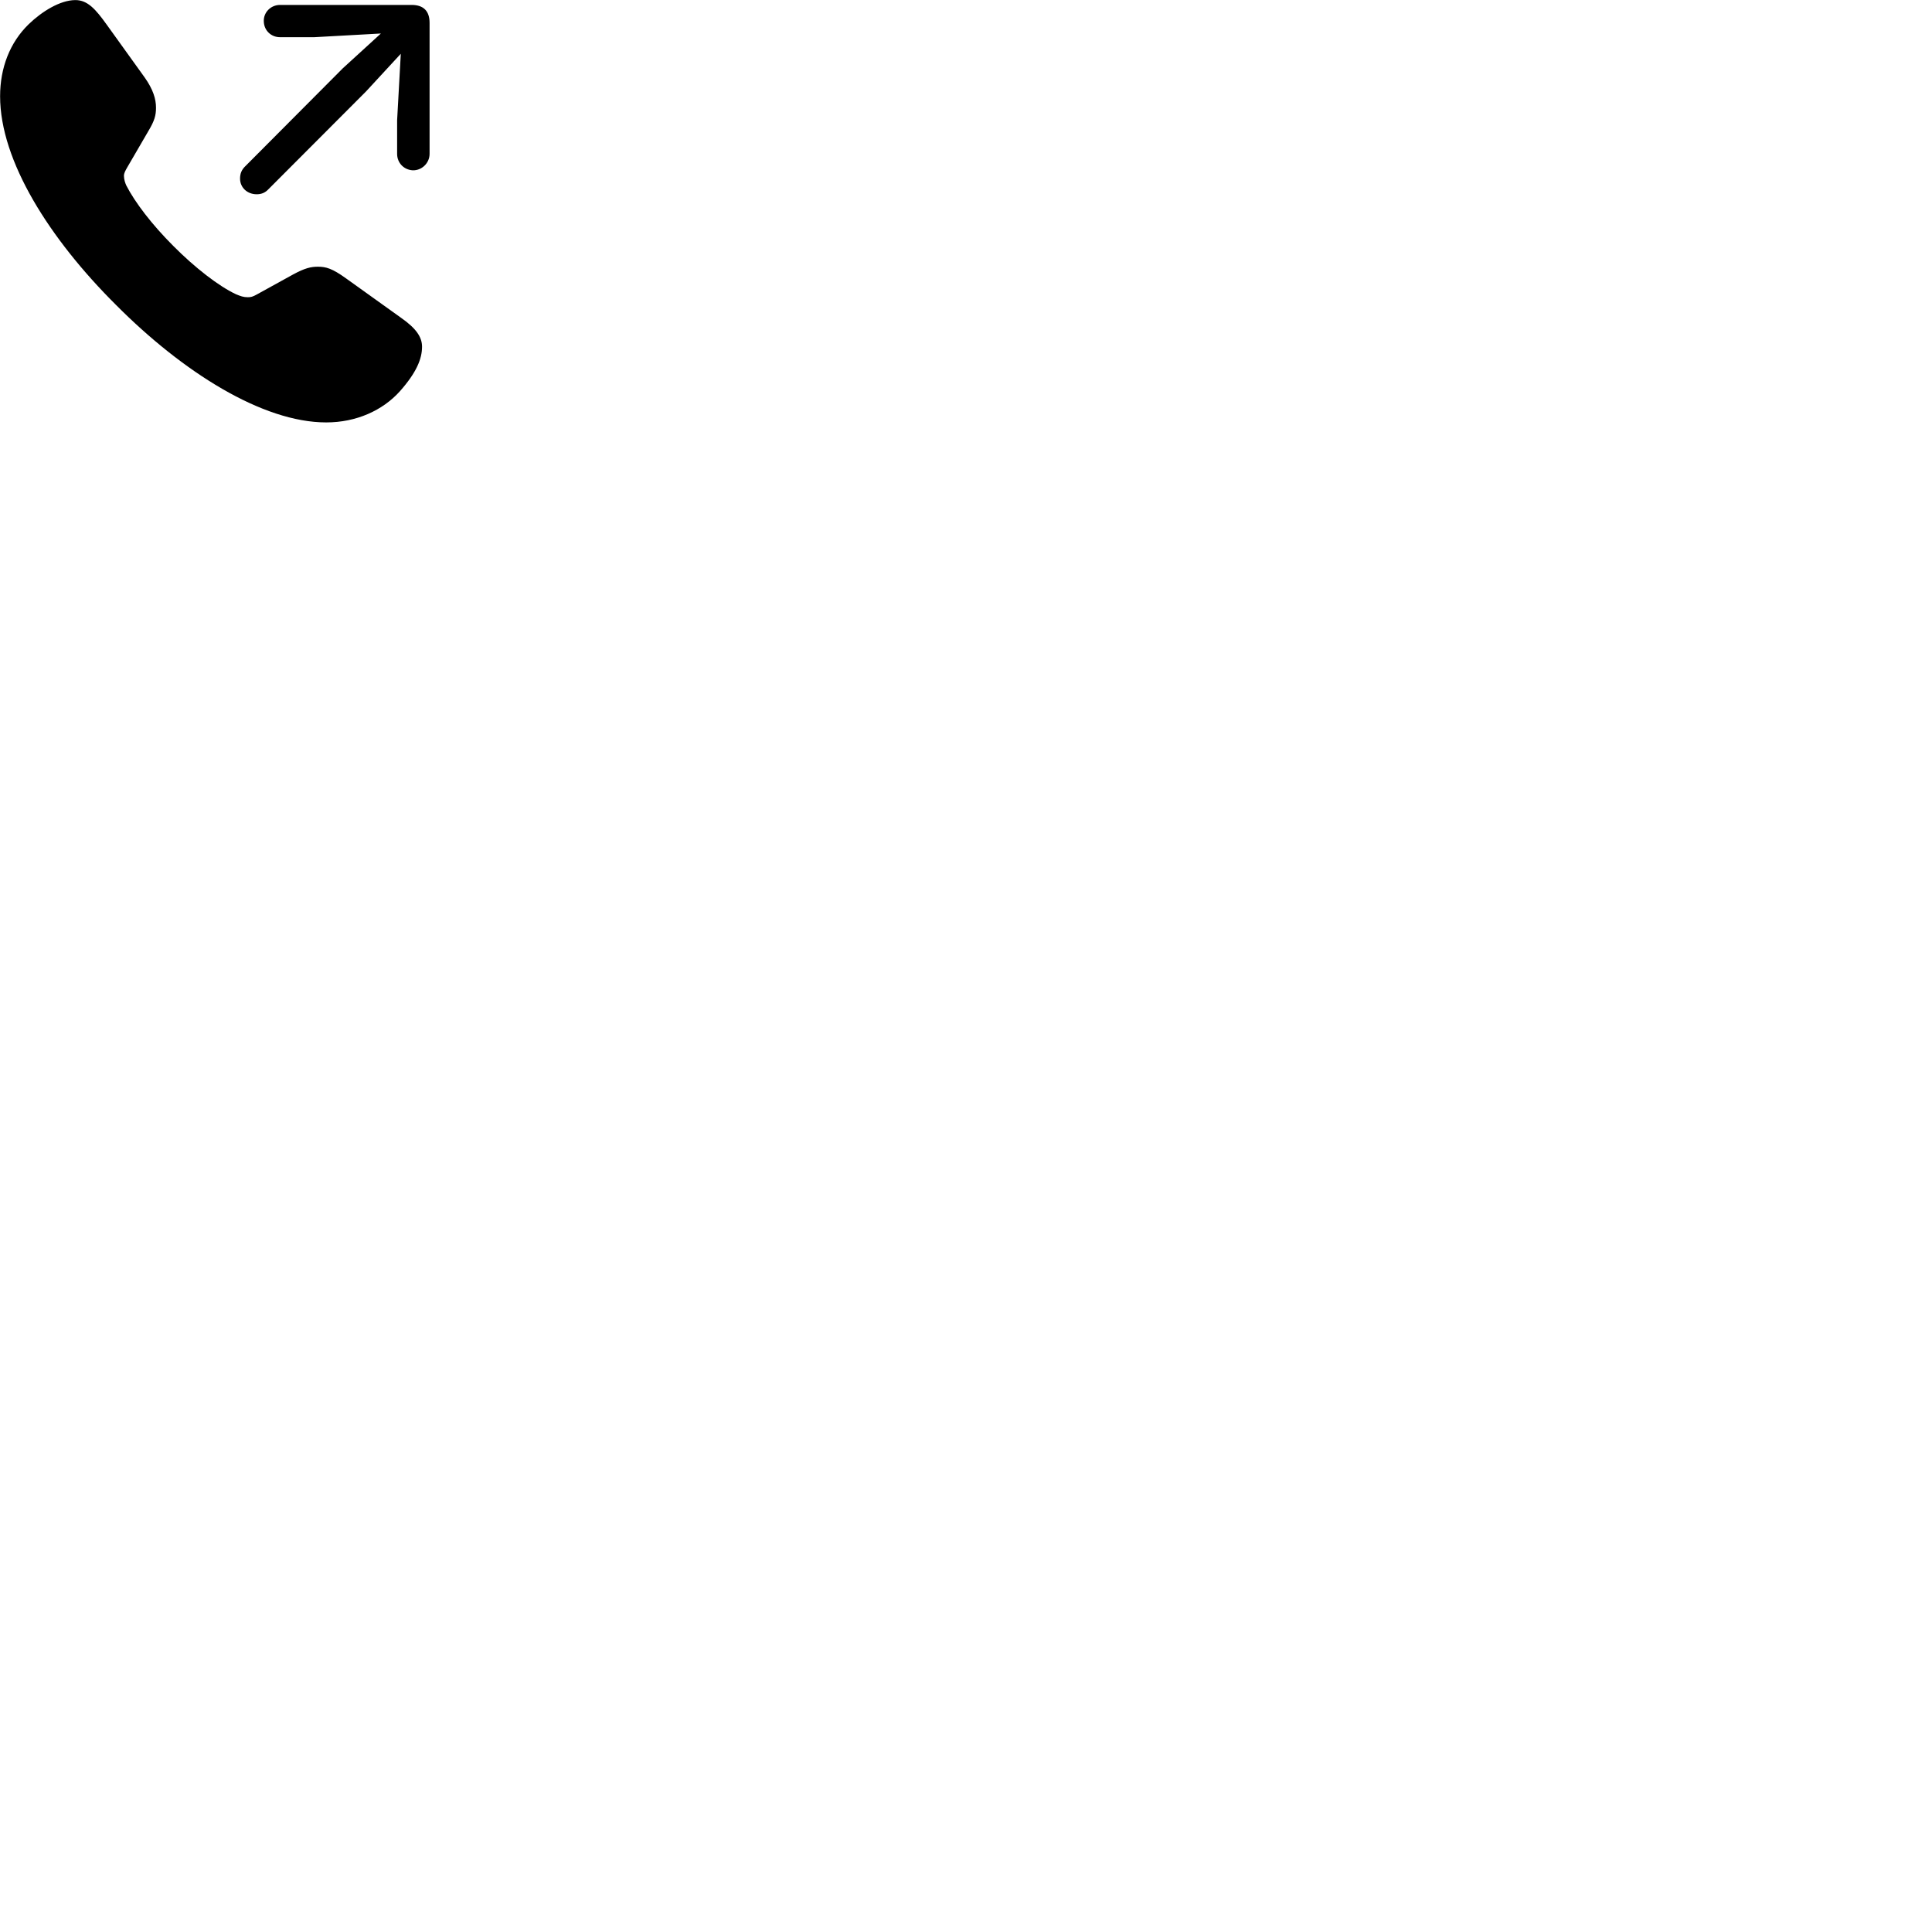 
        <svg xmlns="http://www.w3.org/2000/svg" viewBox="0 0 100 100">
            <path d="M6.005 15.784C9.445 19.244 13.575 21.864 16.885 21.864C18.445 21.864 19.805 21.244 20.695 20.255C21.555 19.285 21.845 18.575 21.845 17.945C21.845 17.445 21.535 16.994 20.765 16.454L17.905 14.405C17.195 13.895 16.875 13.805 16.455 13.805C16.095 13.805 15.785 13.874 15.175 14.204L13.305 15.235C13.075 15.364 12.985 15.384 12.825 15.384C12.595 15.384 12.445 15.325 12.225 15.235C11.335 14.825 10.075 13.845 8.965 12.725C7.855 11.614 6.985 10.475 6.535 9.595C6.485 9.485 6.415 9.294 6.415 9.104C6.415 8.954 6.495 8.825 6.585 8.665L7.685 6.774C7.995 6.255 8.075 5.974 8.075 5.574C8.075 5.125 7.925 4.625 7.485 4.005L5.515 1.264C4.955 0.484 4.535 0.004 3.905 0.004C3.115 0.004 2.165 0.595 1.485 1.254C0.515 2.195 0.005 3.505 0.005 4.984C0.005 8.325 2.565 12.364 6.005 15.784ZM13.285 10.055C13.535 10.055 13.725 9.975 13.895 9.794L18.945 4.734L20.745 2.784L20.555 6.224V7.965C20.555 8.425 20.895 8.784 21.355 8.815C21.825 8.835 22.235 8.444 22.235 7.965V1.185C22.235 0.575 21.925 0.255 21.305 0.255H14.495C14.015 0.255 13.625 0.644 13.655 1.125C13.675 1.585 14.035 1.925 14.495 1.925H16.265L19.715 1.734L17.745 3.534L12.705 8.595C12.505 8.784 12.425 8.985 12.425 9.245C12.425 9.704 12.795 10.055 13.285 10.055Z" />
        </svg>
    